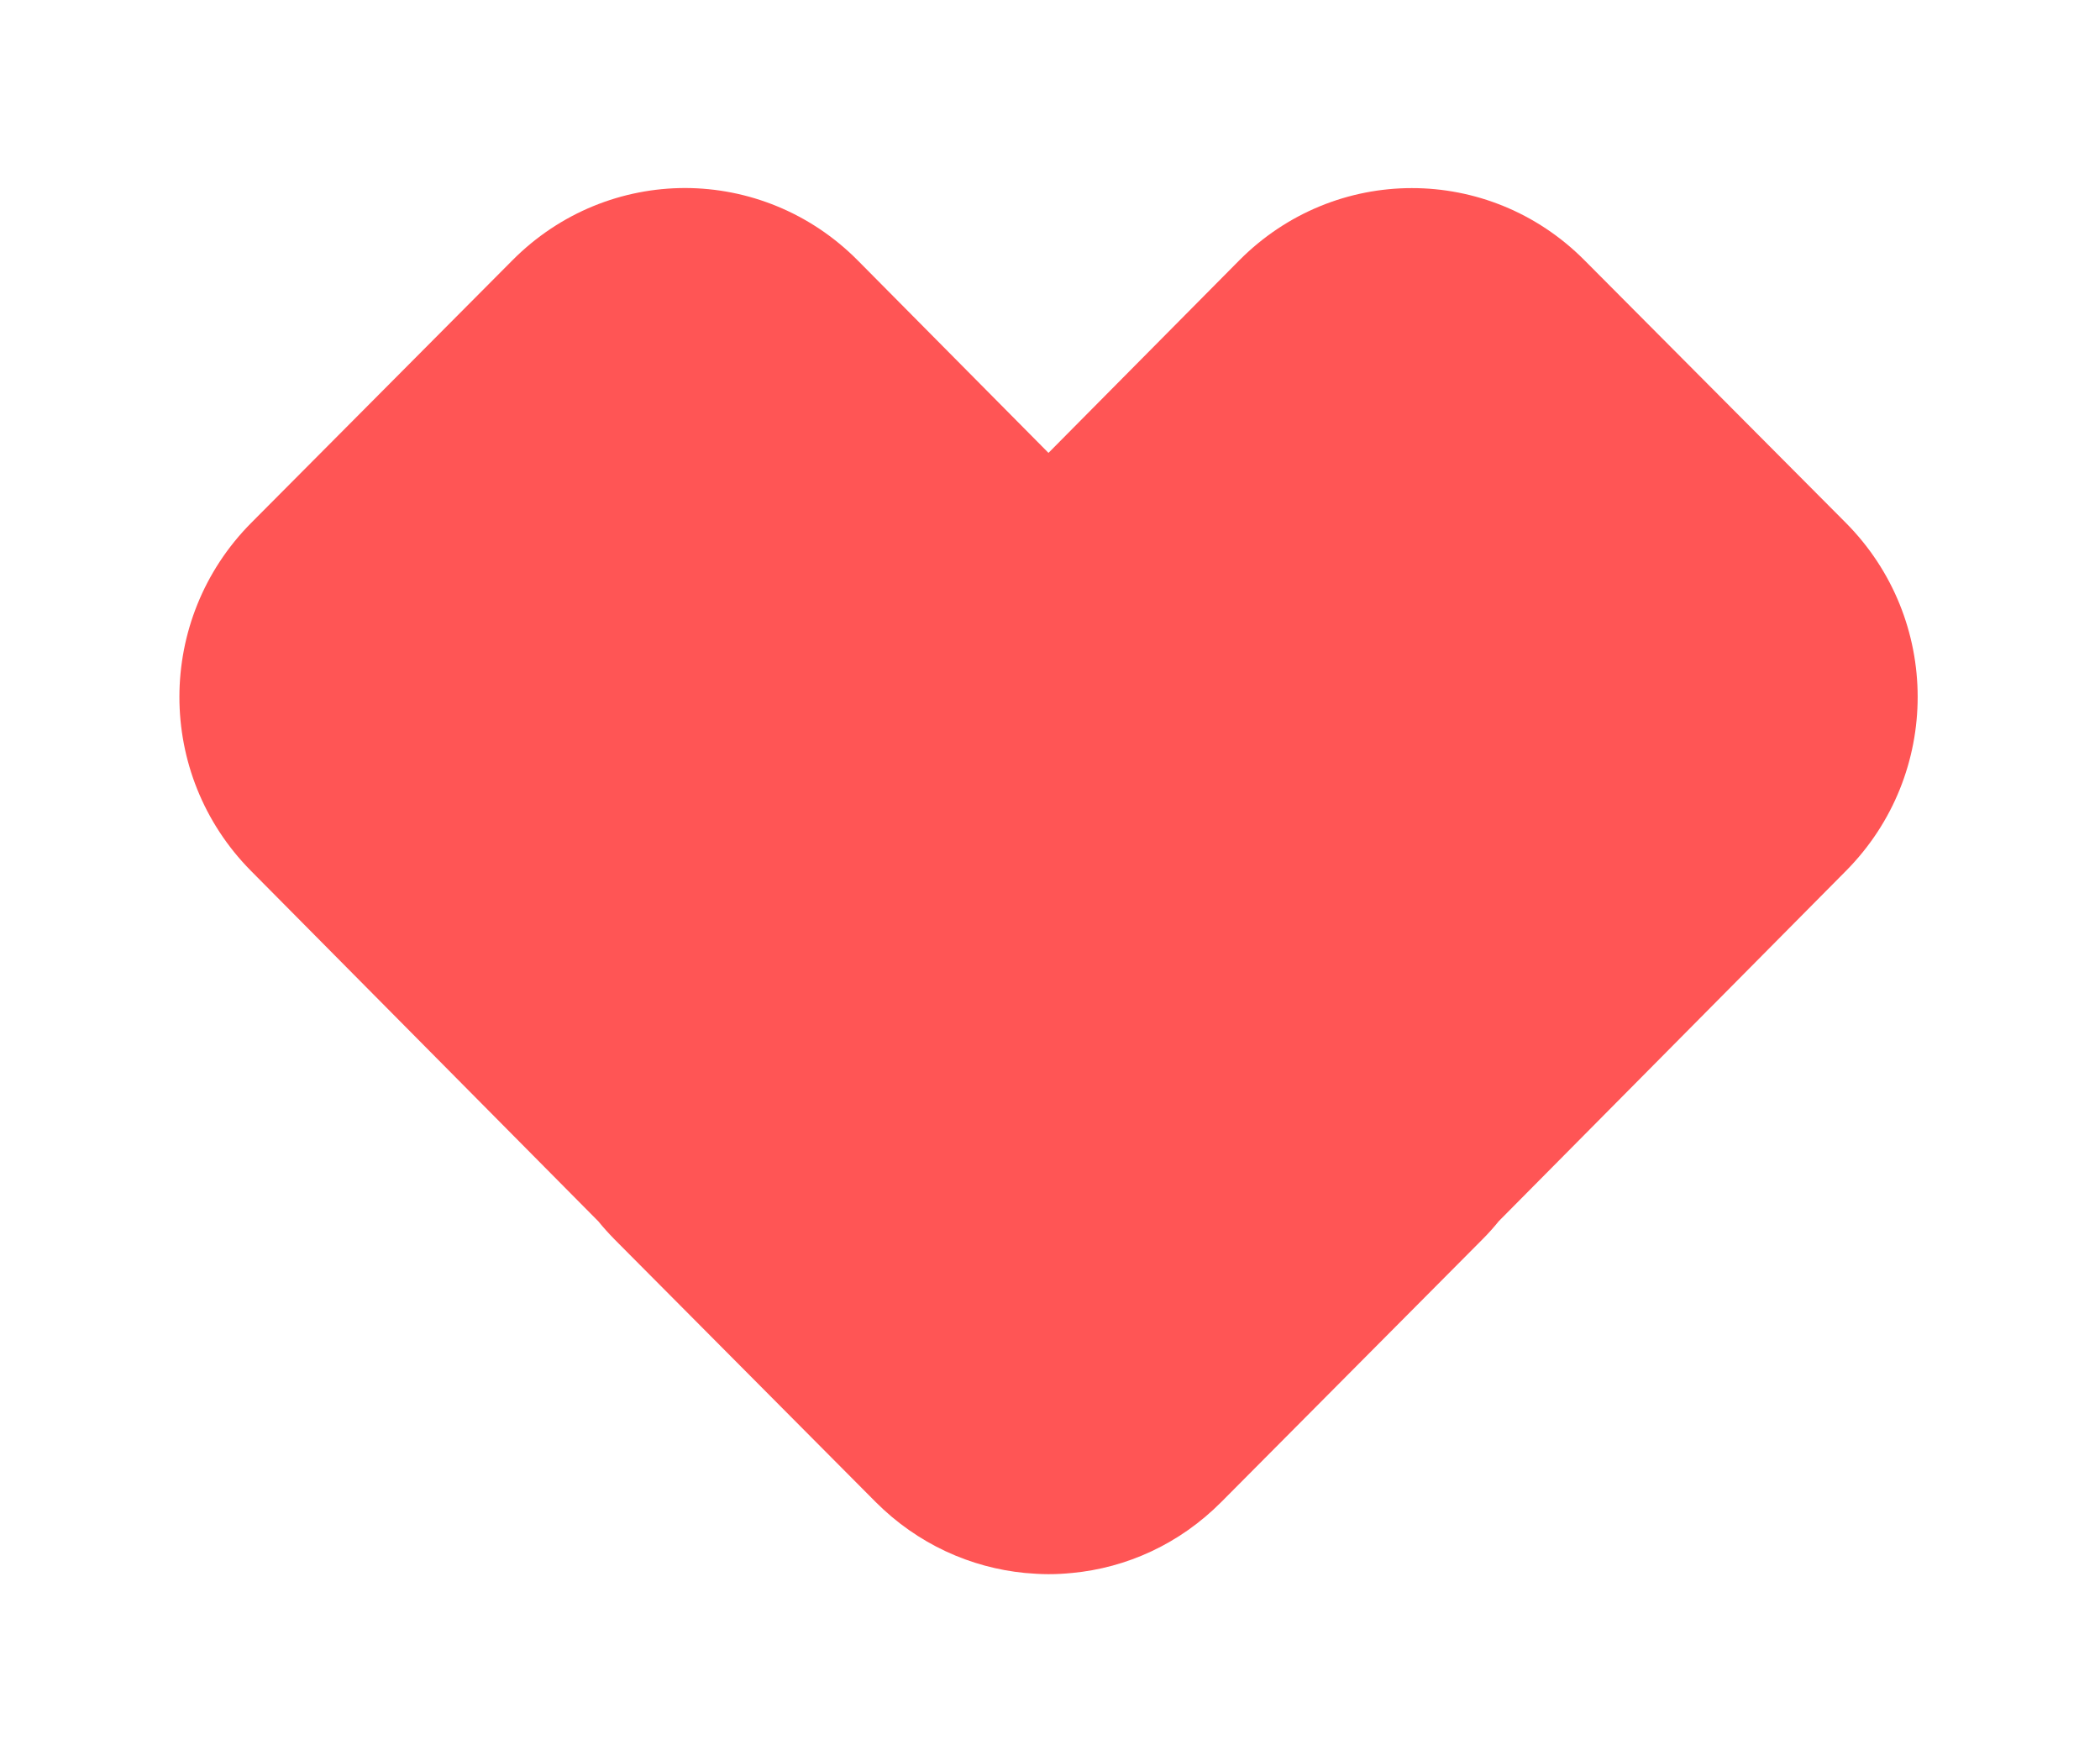 <?xml version="1.0" encoding="UTF-8" standalone="no"?>
<!-- Created with Inkscape (http://www.inkscape.org/) -->

<svg
   width="60"
   height="50"
   viewBox="0 0 15.875 13.229"
   version="1.1"
   id="svg5"
   inkscape:version="1.1.2 (0a00cf5339, 2022-02-04, custom)"
   sodipodi:docname="heart.svg"
   xmlns:inkscape="http://www.inkscape.org/namespaces/inkscape"
   xmlns:sodipodi="http://sodipodi.sourceforge.net/DTD/sodipodi-0.dtd"
   xmlns="http://www.w3.org/2000/svg"
   xmlns:svg="http://www.w3.org/2000/svg">
  <sodipodi:namedview
     id="namedview7"
     pagecolor="#505050"
     bordercolor="#eeeeee"
     borderopacity="1"
     inkscape:pageshadow="0"
     inkscape:pageopacity="0"
     inkscape:pagecheckerboard="0"
     inkscape:document-units="mm"
     showgrid="false"
     inkscape:zoom="8.3755251"
     inkscape:cx="34.923184"
     inkscape:cy="30.804039"
     inkscape:window-width="1920"
     inkscape:window-height="1017"
     inkscape:window-x="-8"
     inkscape:window-y="-8"
     inkscape:window-maximized="1"
     inkscape:current-layer="layer1"
     units="px"
     width="52.386px" />
  <defs
     id="defs2" />
  <g
     inkscape:label="Layer 1"
     inkscape:groupmode="layer"
     id="layer1">
    <path
       id="rect341"
       style="fill:#ff5555;fill-rule:evenodd;stroke-width:0.036"
       d="M 5.18,1.421 C 4.708,1.421 4.236,1.603 3.874,1.967 L 1.9,3.951 C 1.176,4.679 1.175,5.853 1.897,6.582 L 4.523,9.231 c 0.038,0.047 0.079,0.092 0.122,0.136 l 1.974,1.985 c 0.317,0.318 0.718,0.497 1.13,0.537 2.6e-4,3.3e-5 7.79e-4,-3.2e-5 0.001,0 0.058,0.005 0.117,0.009 0.175,0.009 5.191e-4,0 0.001,-3e-6 0.002,0 0.058,5.2e-5 0.117,-0.003 0.175,-0.009 5.2e-4,-4.8e-5 0.001,4.9e-5 0.002,0 0.412,-0.039 0.812,-0.218 1.129,-0.537 L 11.207,9.367 c 0.044,-0.044 0.085,-0.09 0.123,-0.137 L 13.955,6.582 C 14.678,5.853 14.677,4.679 13.953,3.951 L 11.978,1.967 C 11.254,1.239 10.09,1.24 9.367,1.969 L 7.926,3.423 6.485,1.969 C 6.124,1.605 5.652,1.422 5.18,1.421 Z" />
  </g>
</svg>
